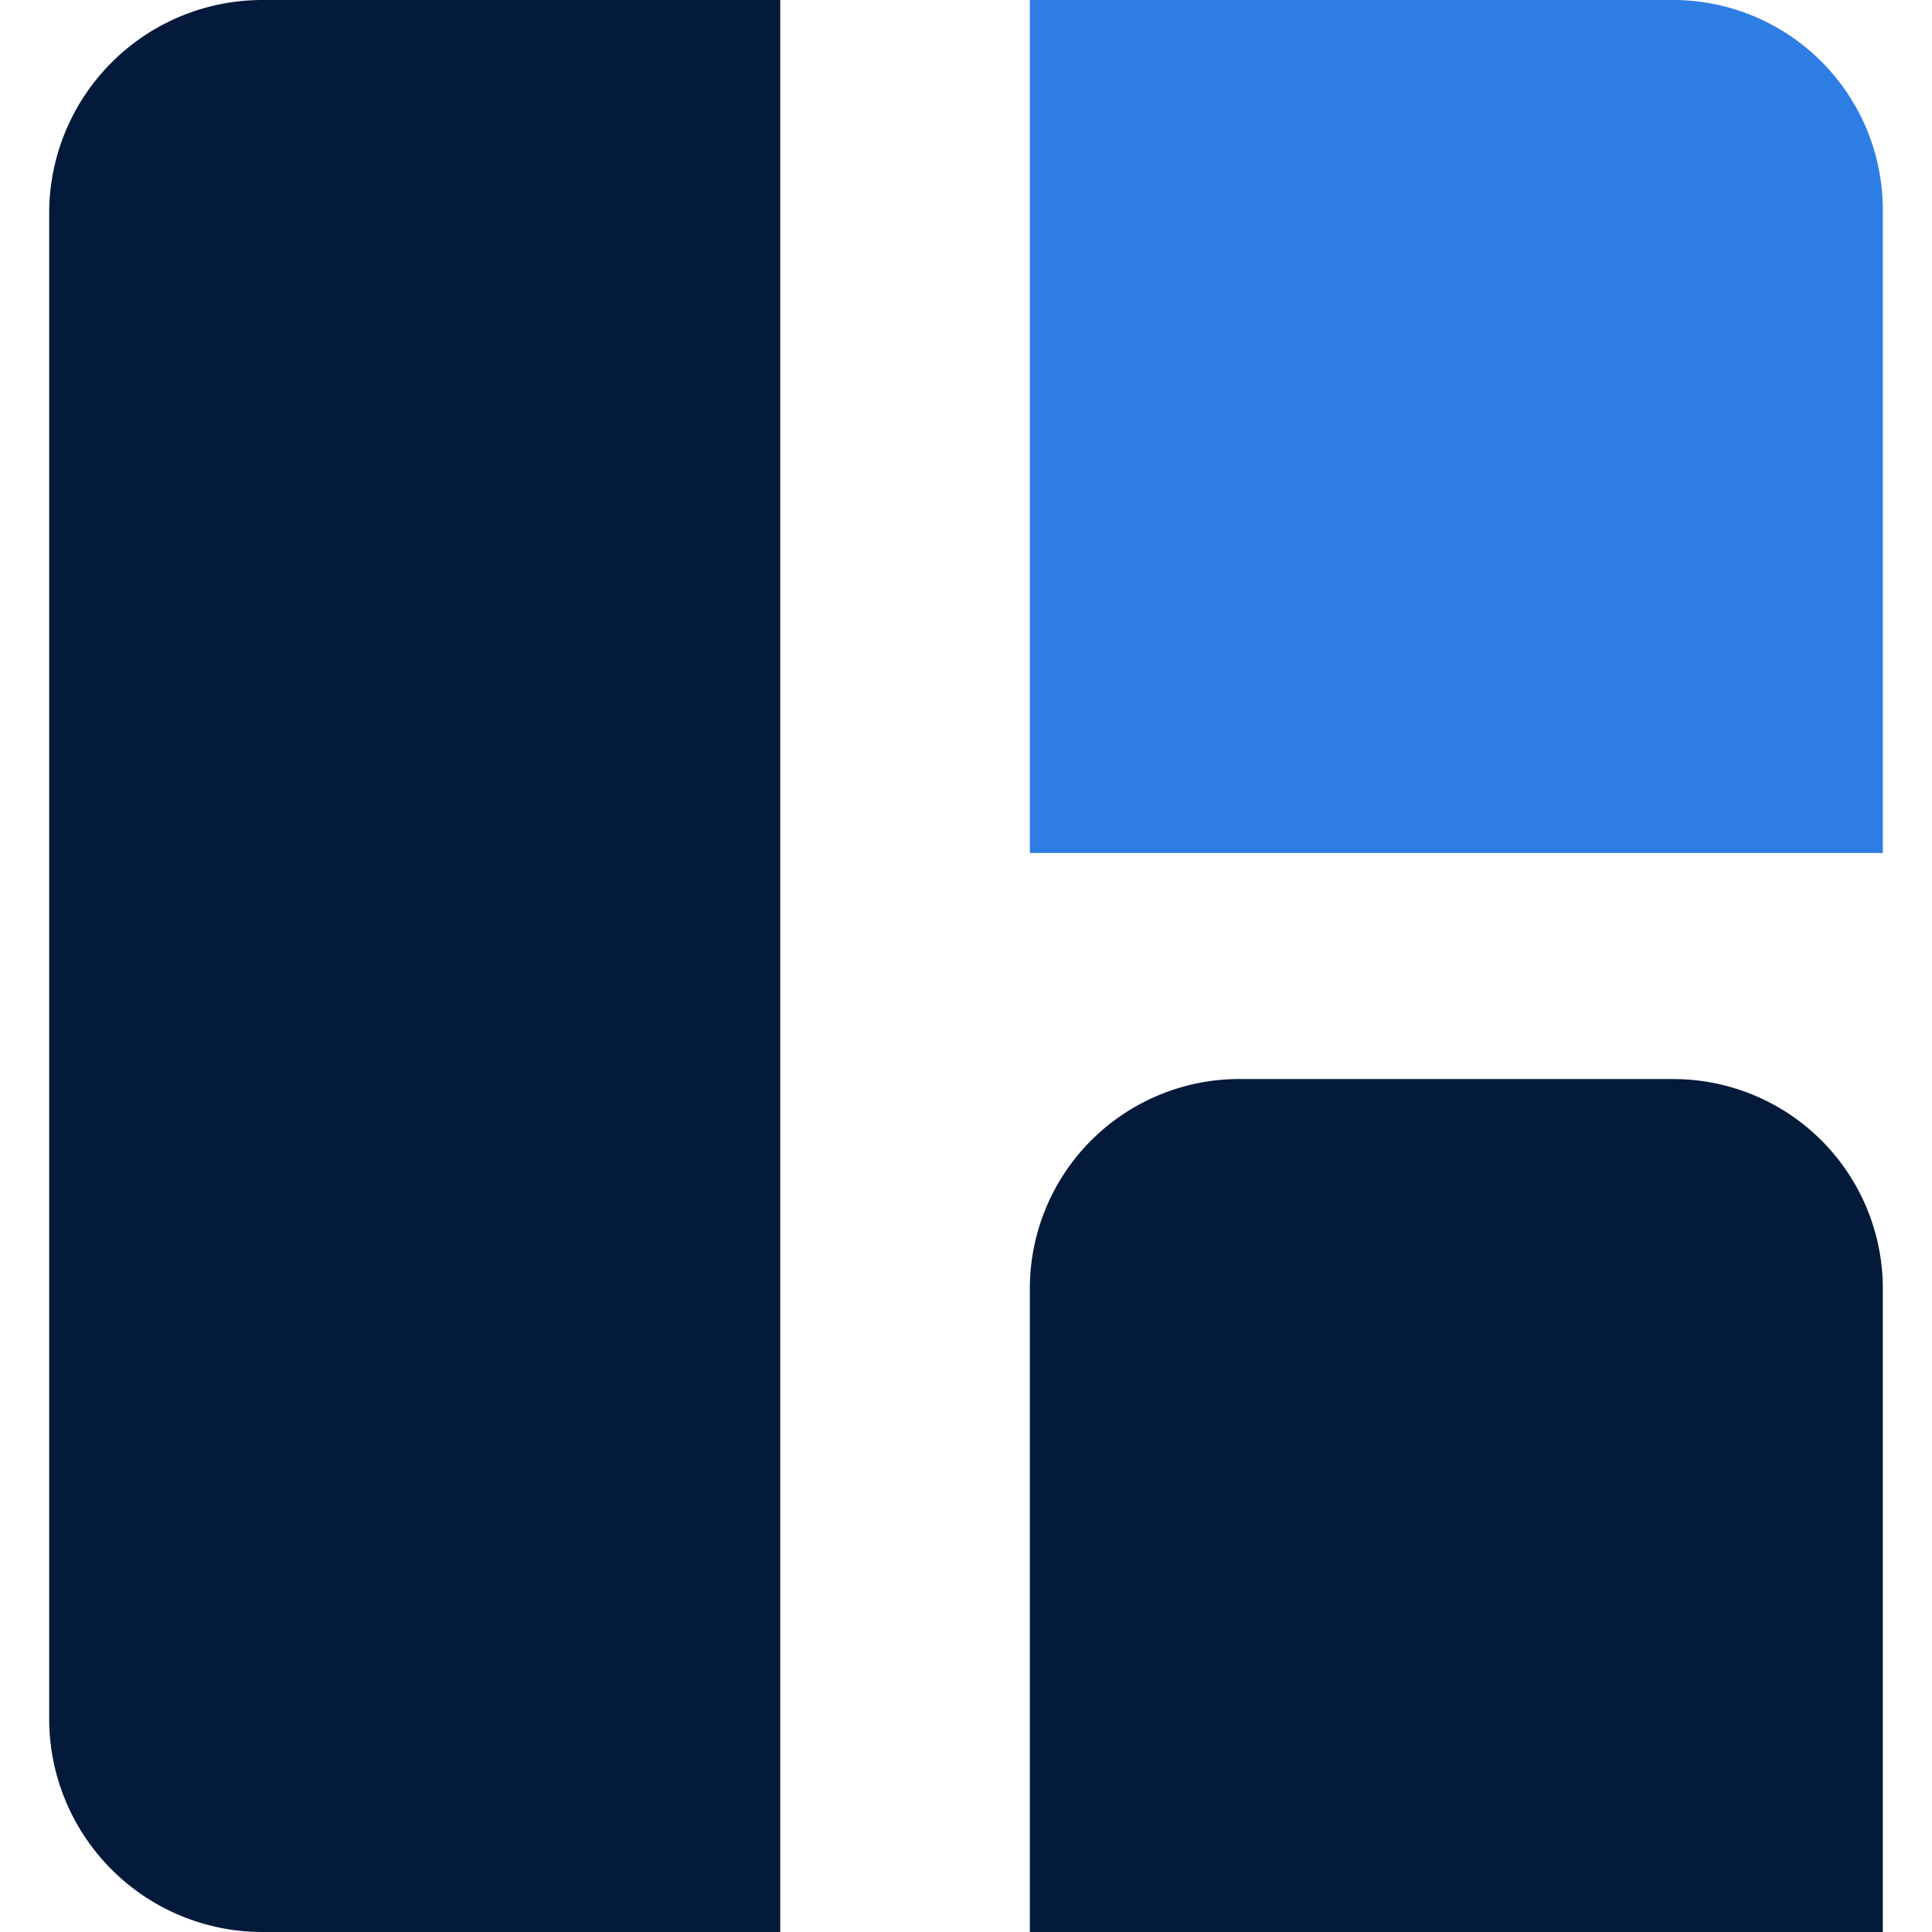 <?xml version="1.0" ?>
<svg xmlns="http://www.w3.org/2000/svg" viewBox="0 0 128 128">
	<style>
		.cls0 { fill: #2d7de4; }
		.cls1 { fill: #041a3b; }
	</style>
	<path d="M 110.833,0.0 L 68.23,0.0 L 68.23,56.512 L 124.742,56.512 L 124.742,13.912 A 13.909,13.909 0.0 0,0 110.833,0.0" class="cls0"/>
	<path d="M 110.833,71.488 L 82.139,71.488 A 13.882,13.882 0.0 0,0 68.23,85.342 L 68.23,128.0 L 124.742,128.0 L 124.742,85.4 A 13.882,13.882 0.0 0,0 110.888,71.491 L 110.833,71.491 M 51.693,128.0 L 17.386,128.0 A 14.128,14.128 0.0 0,1 3.258,113.872 L 3.258,14.128 A 14.128,14.128 0.0 0,1 17.386,0.0 L 51.693,0.0 L 51.693,128.0" class="cls1"/>
</svg>